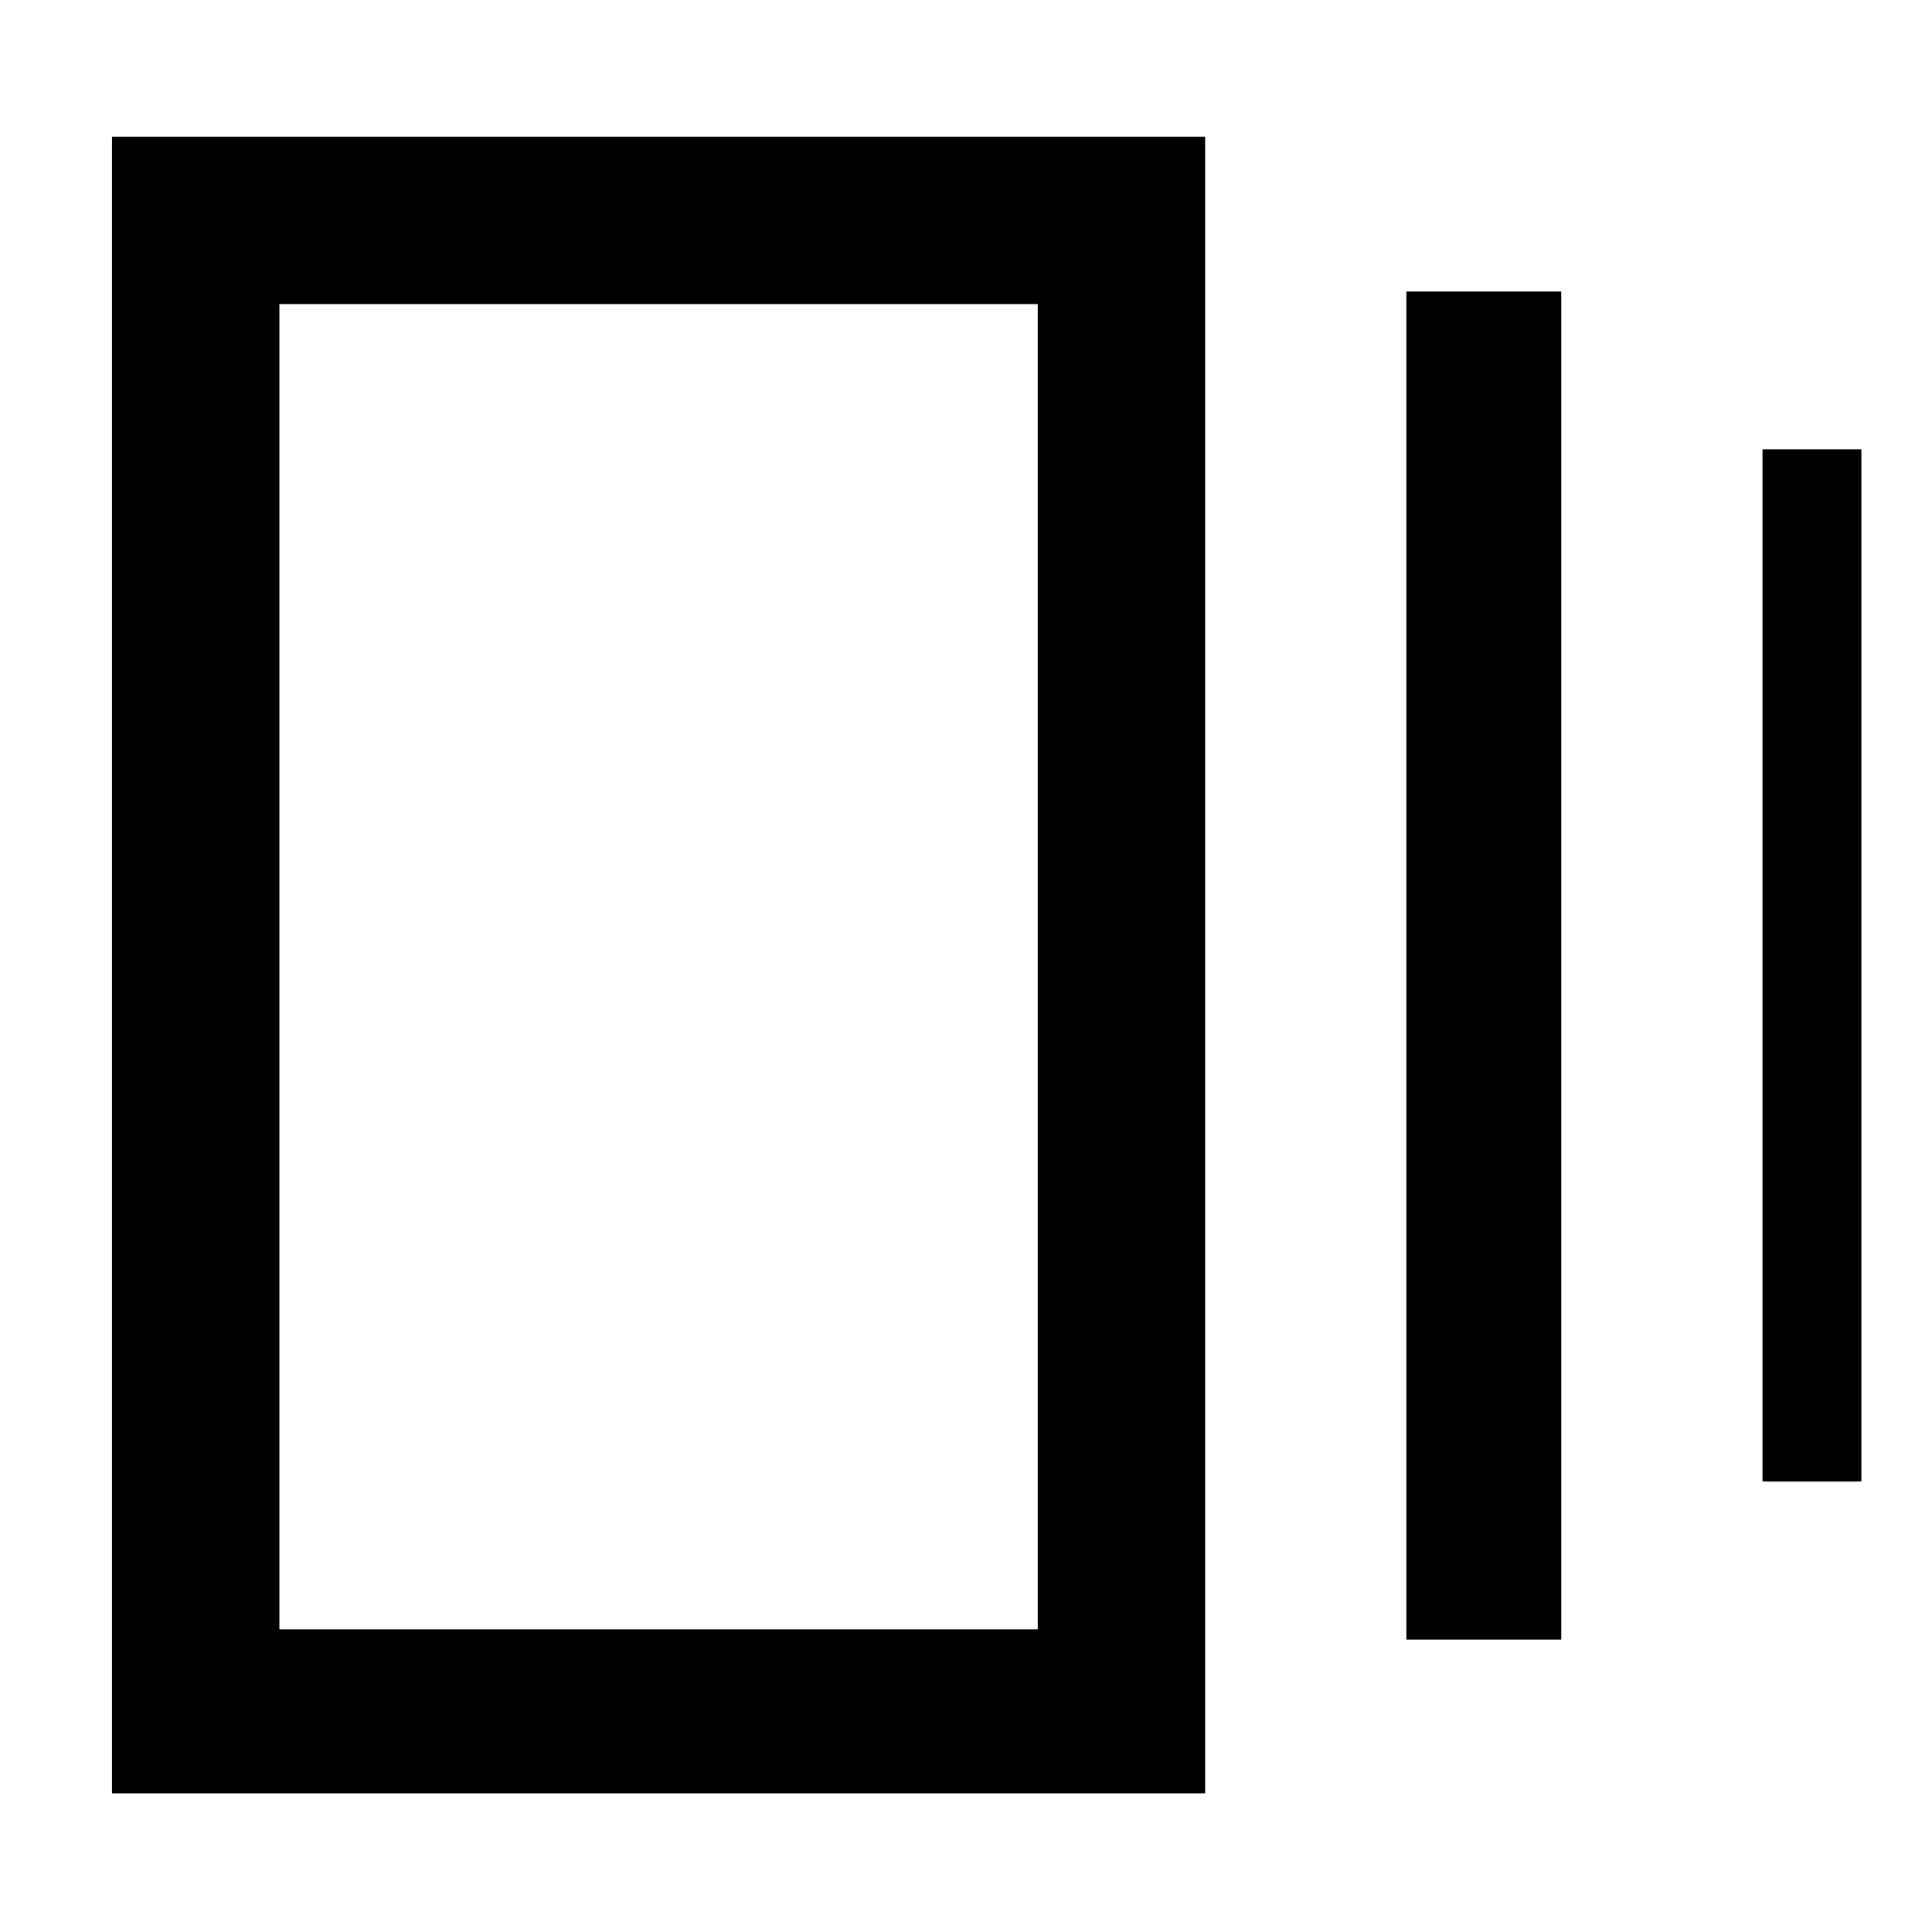 <svg xmlns="http://www.w3.org/2000/svg" height="48" viewBox="0 -960 960 960" width="48"><path d="M698.83-145.3v-669.83h76.95v669.83h-76.95ZM55.65-68.91v-823.18h543.18v823.18H55.65Zm820.13-154.92v-512.91h49.13v512.91h-49.13Zm-736.95 73.44h376.82v-658.52H138.83v658.52Zm0-658.52v658.52-658.52Z"/></svg>